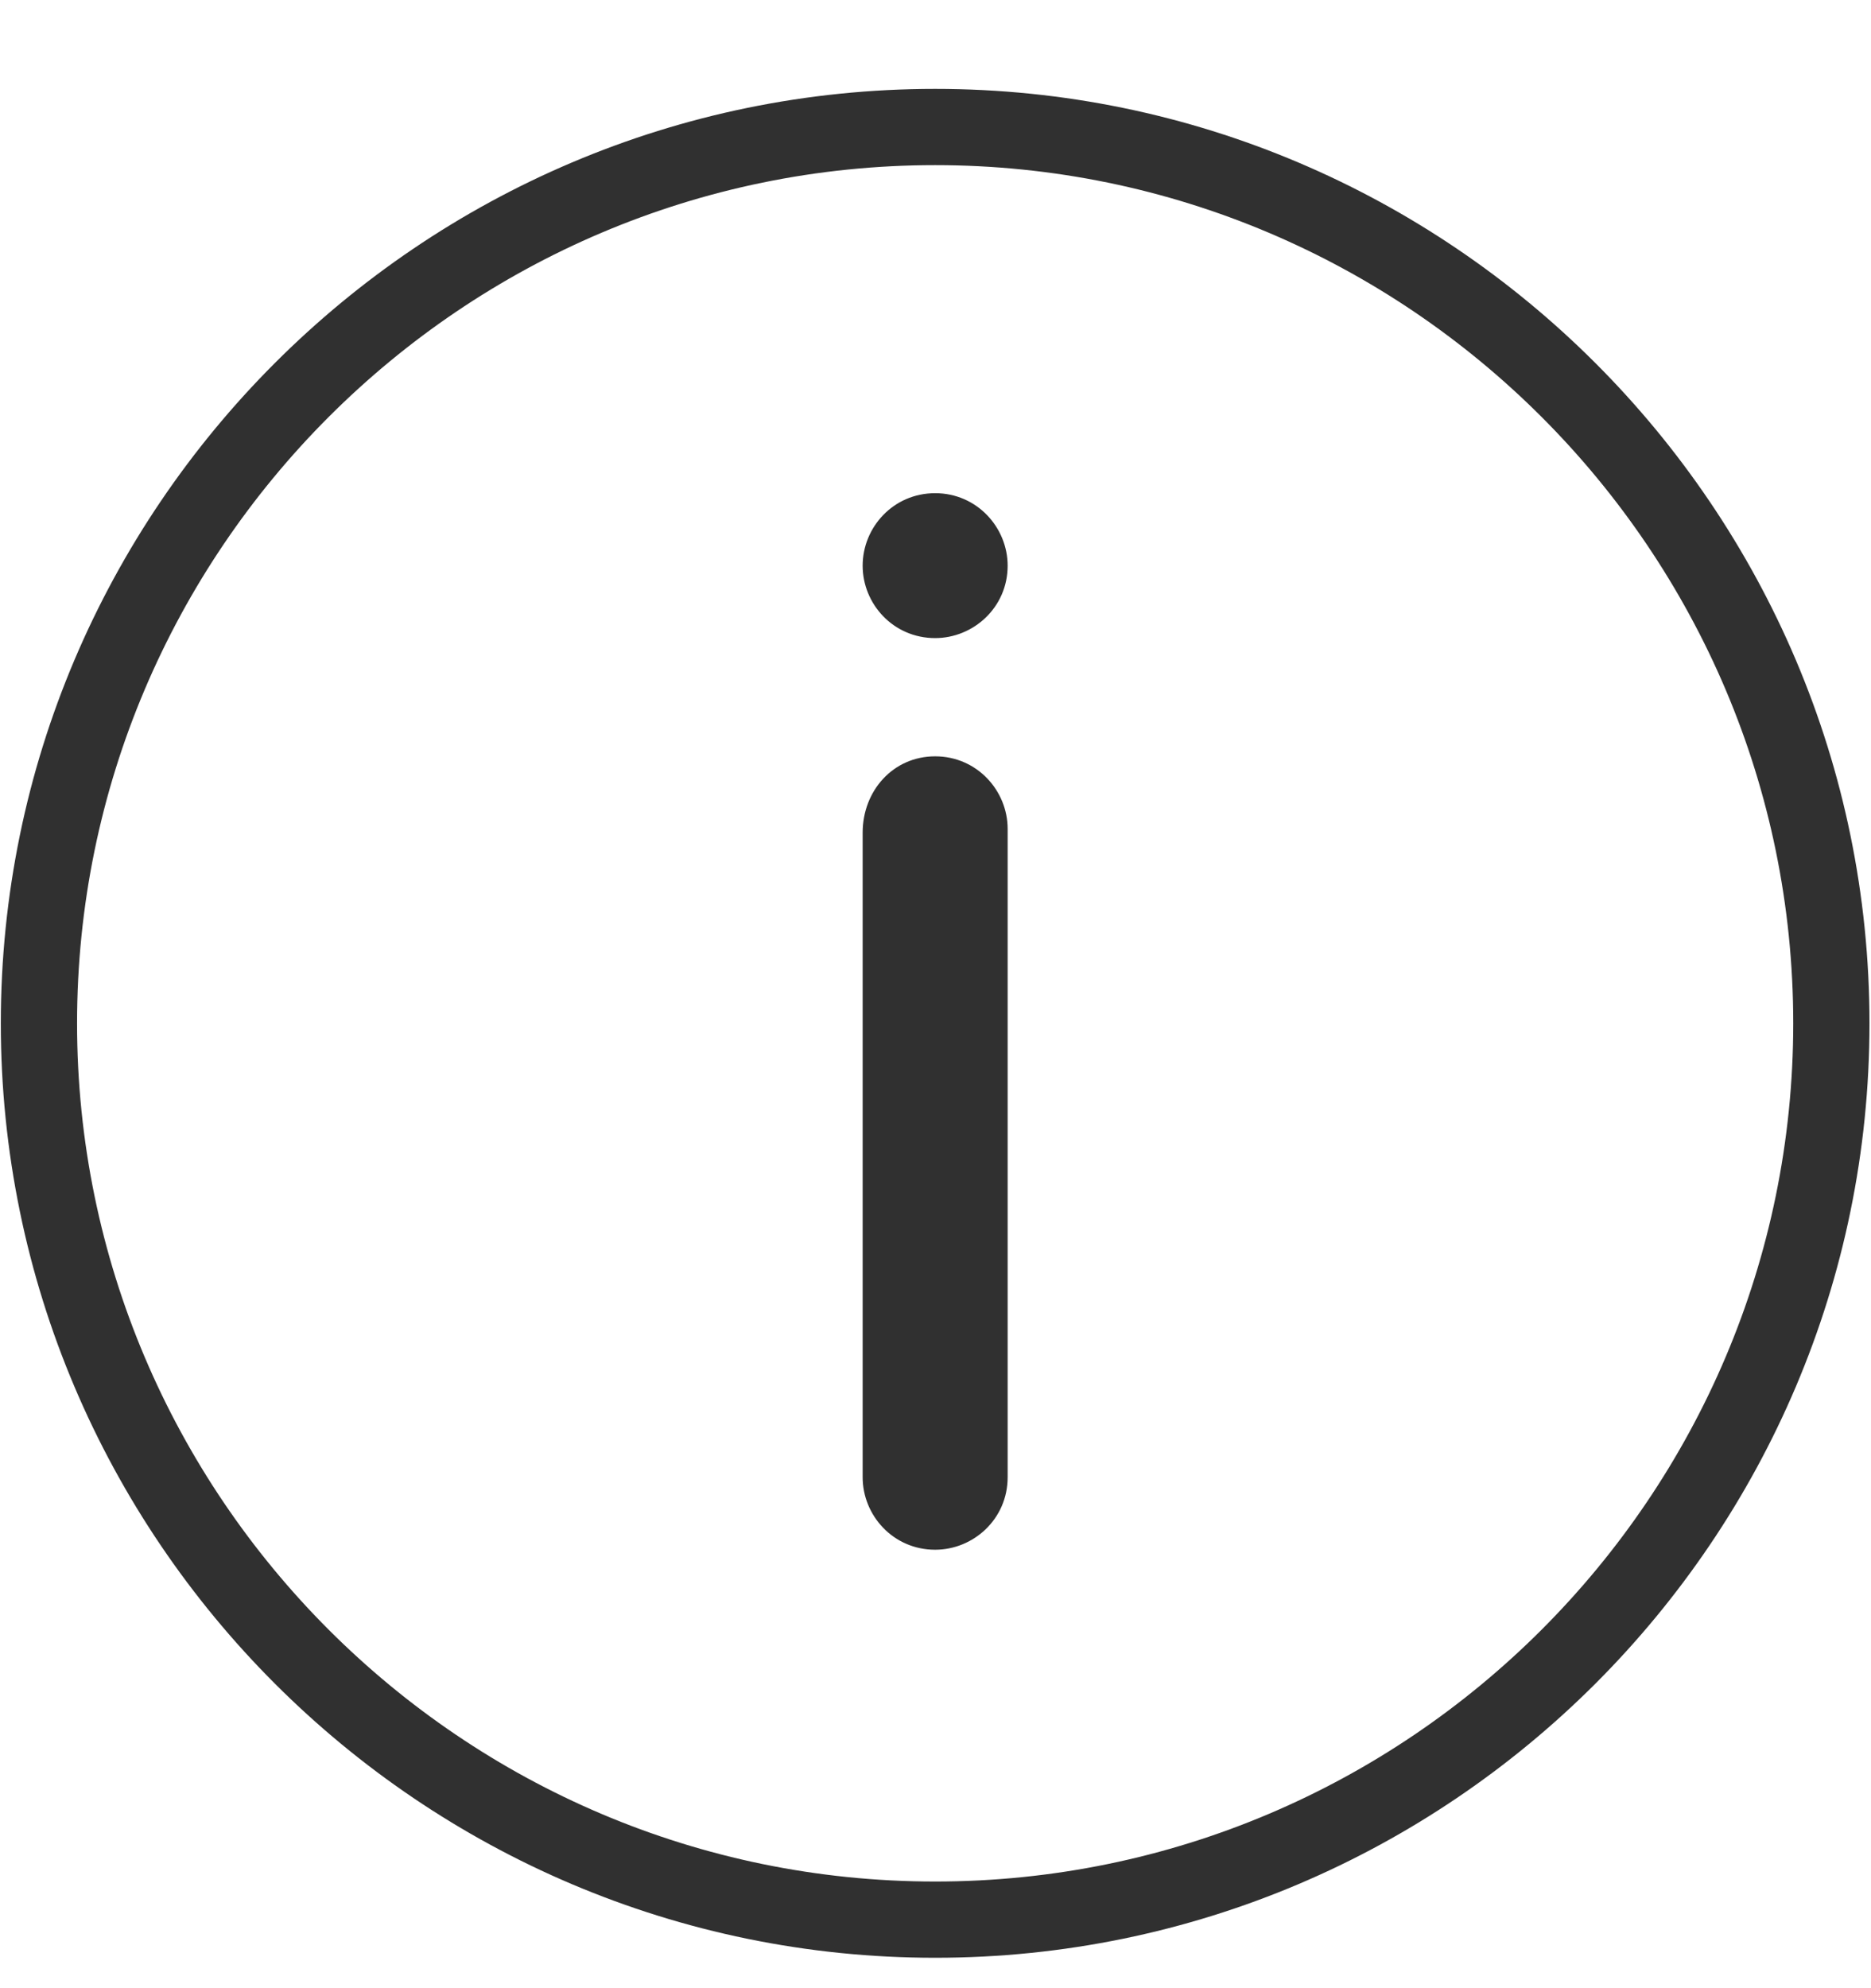 <?xml version="1.0" encoding="UTF-8" standalone="no"?>
<svg width="16px" height="17px" viewBox="0 0 16 17" version="1.1" xmlns="http://www.w3.org/2000/svg" xmlns:xlink="http://www.w3.org/1999/xlink">
    <!-- Generator: Sketch 44.1 (41455) - http://www.bohemiancoding.com/sketch -->
    <defs></defs>
    <g id="Page-1" stroke="none" stroke-width="1" fill="none" fill-rule="evenodd">
        <g id="Recent-Activities4-Expand" transform="translate(-1242, -467)" fill="#303030">
            <g id="Group-3" transform="translate(1028, 467)">
                <g id="icomoon-(2)-copy" transform="translate(214, 0.747)">
                    <g id="Group">
                        <path d="M7.997,15.993 C3.594,15.993 0.007,12.406 0.007,8.003 C0.007,3.6 3.594,0.013 7.997,0.013 C12.4,0.013 15.987,3.601 15.987,8.003 C15.987,12.406 12.4,15.993 7.997,15.993 Z M0.659,8.003 C0.659,12.047 3.953,15.341 7.997,15.341 C12.041,15.341 15.335,12.047 15.335,8.003 C15.335,3.959 12.041,0.665 7.997,0.665 C3.953,0.665 0.659,3.959 0.659,8.003 Z M7.997,5.72 C8.355,5.72 8.617,6.014 8.617,6.34 L8.617,11.884 C8.617,12.243 8.323,12.504 7.997,12.504 C7.638,12.504 7.377,12.21 7.377,11.884 L7.377,6.373 C7.377,6.014 7.638,5.72 7.997,5.72 L7.997,5.72 Z M7.997,3.47 C8.355,3.47 8.617,3.764 8.617,4.09 C8.617,4.448 8.323,4.709 7.997,4.709 C7.638,4.709 7.377,4.416 7.377,4.09 C7.377,3.763 7.638,3.47 7.997,3.47 L7.997,3.47 Z" id="Combined-Shape"></path>
                    </g>
                </g>
            </g>
        </g>
    </g>
</svg>